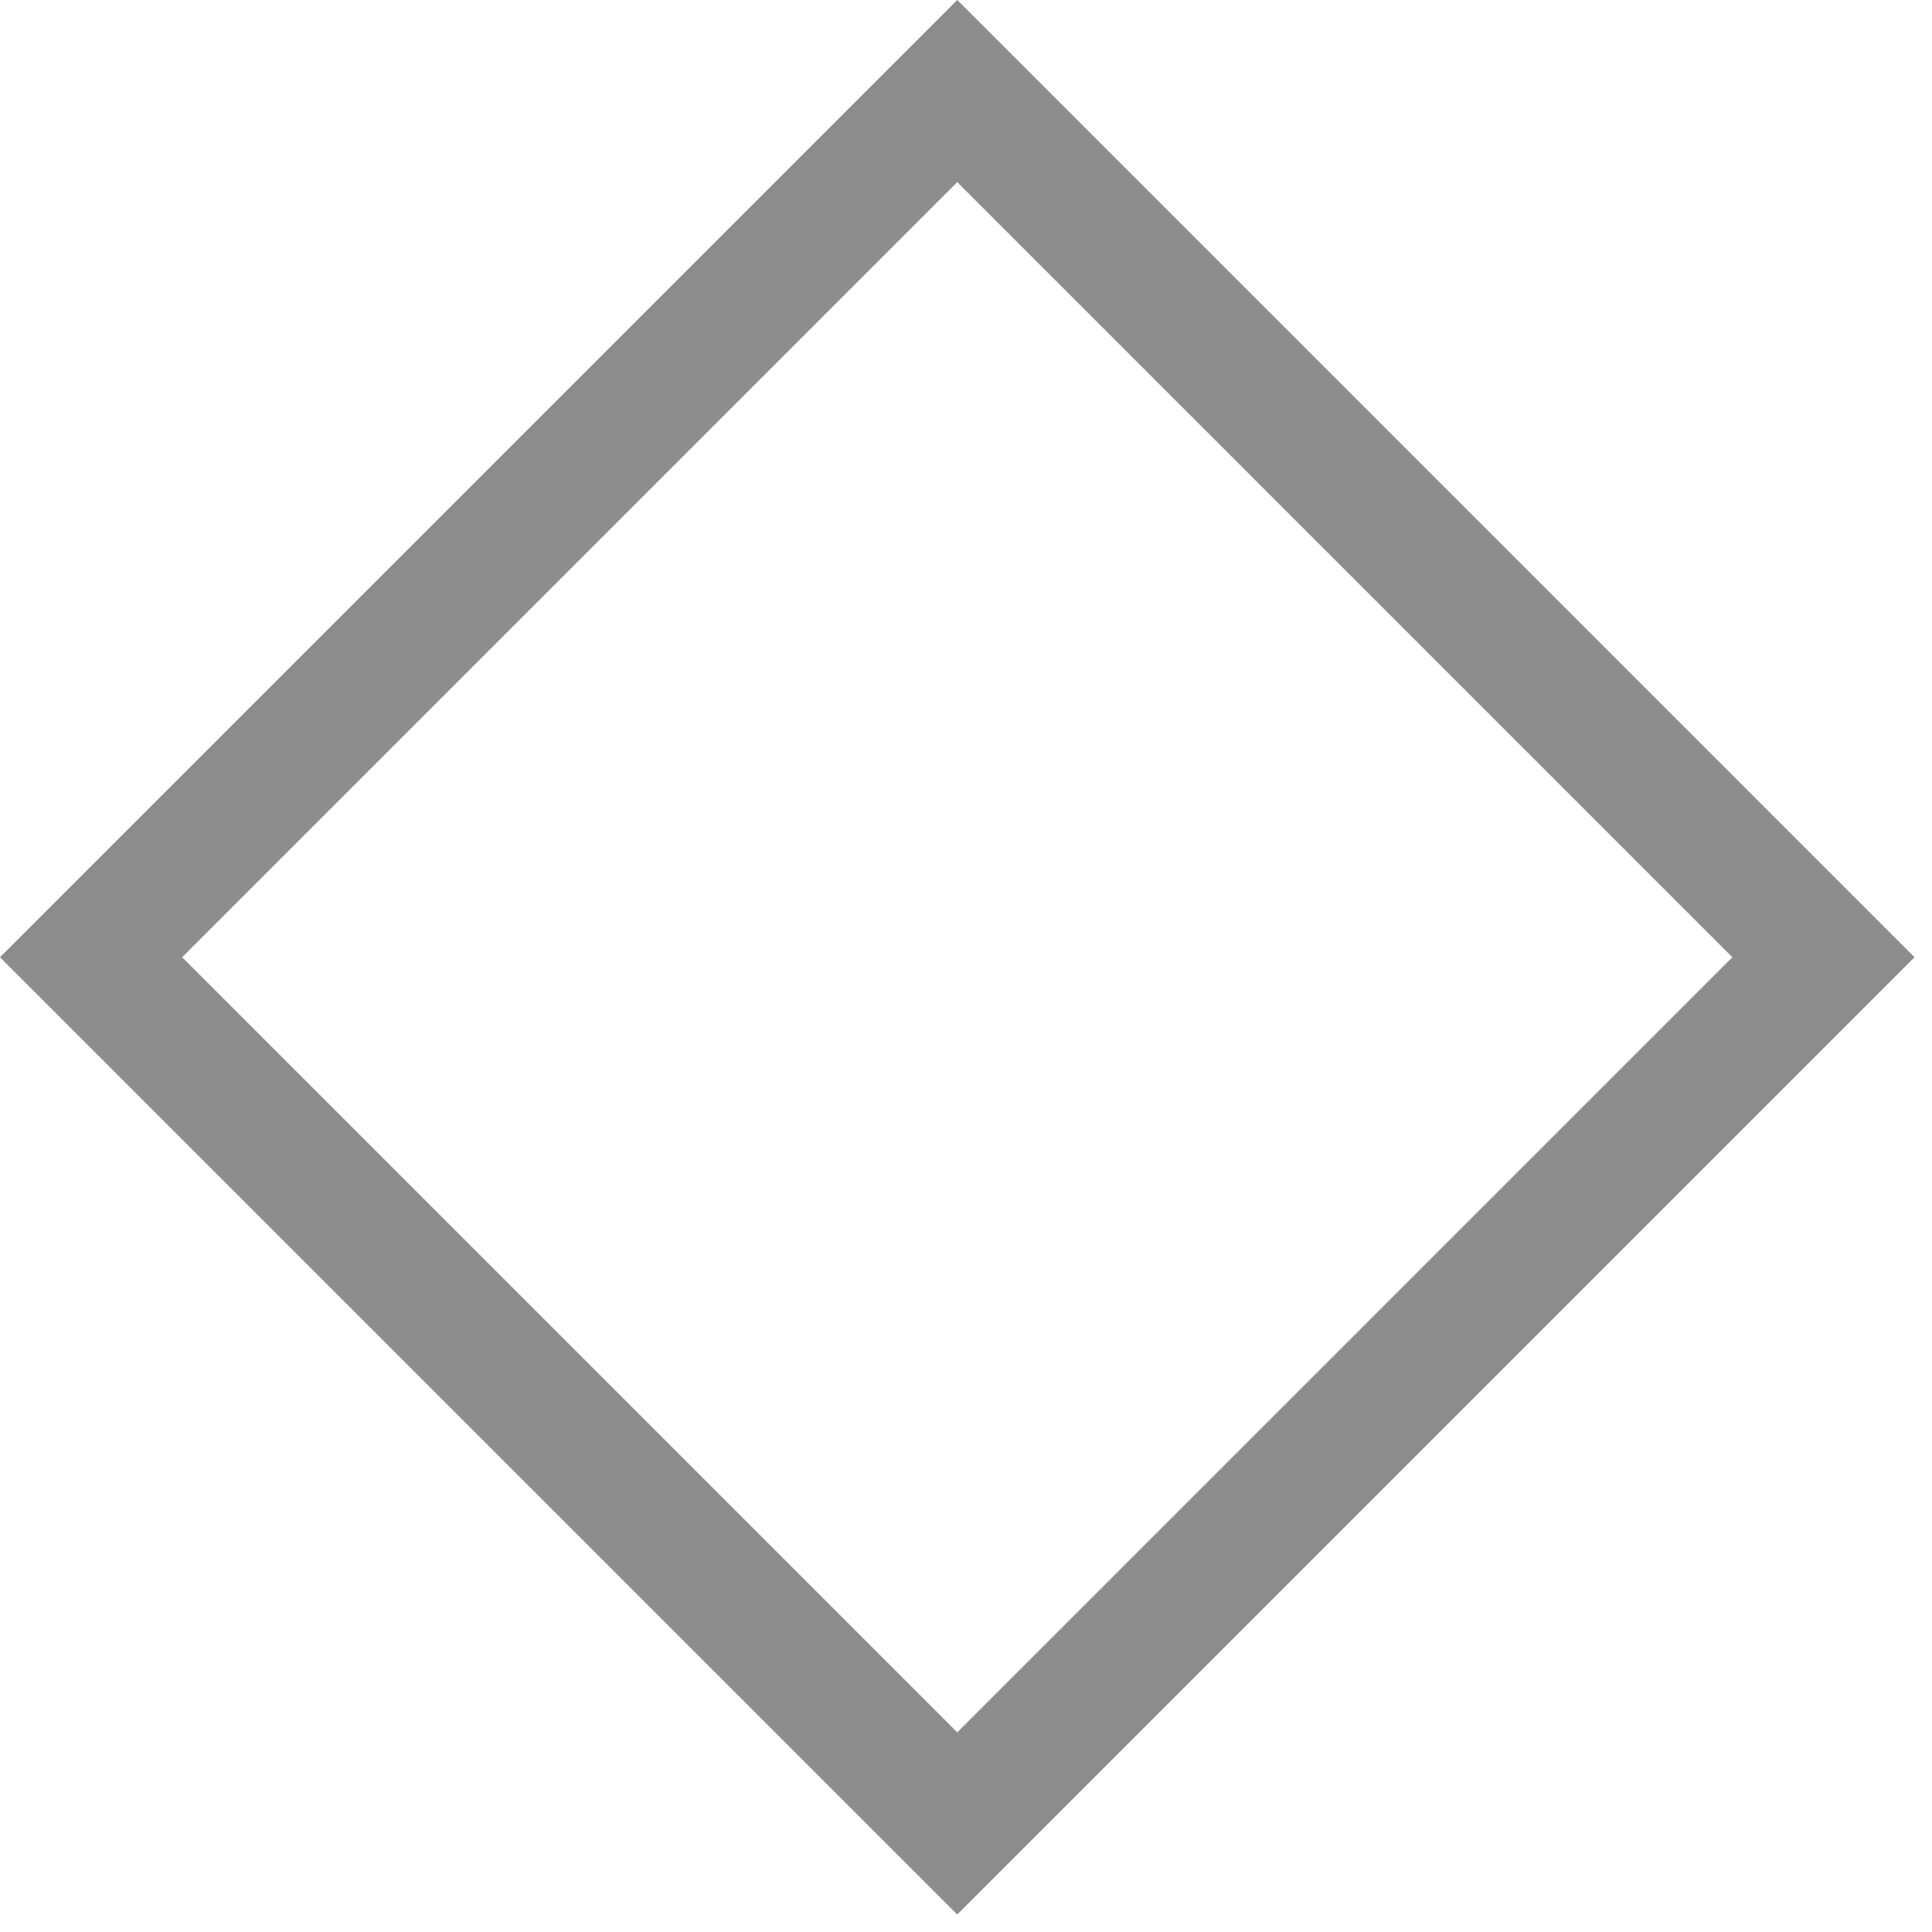 <svg width="15" height="15" viewBox="0 0 15 15" fill="none" xmlns="http://www.w3.org/2000/svg">
<path fill-rule="evenodd" clip-rule="evenodd" d="M7.432 1.414L1.414 7.432L7.432 13.45L13.45 7.432L7.432 1.414ZM0 7.432L7.432 14.864L14.864 7.432L7.432 -3.77194e-07L0 7.432Z" fill="#8C8C8C"/>
</svg>
